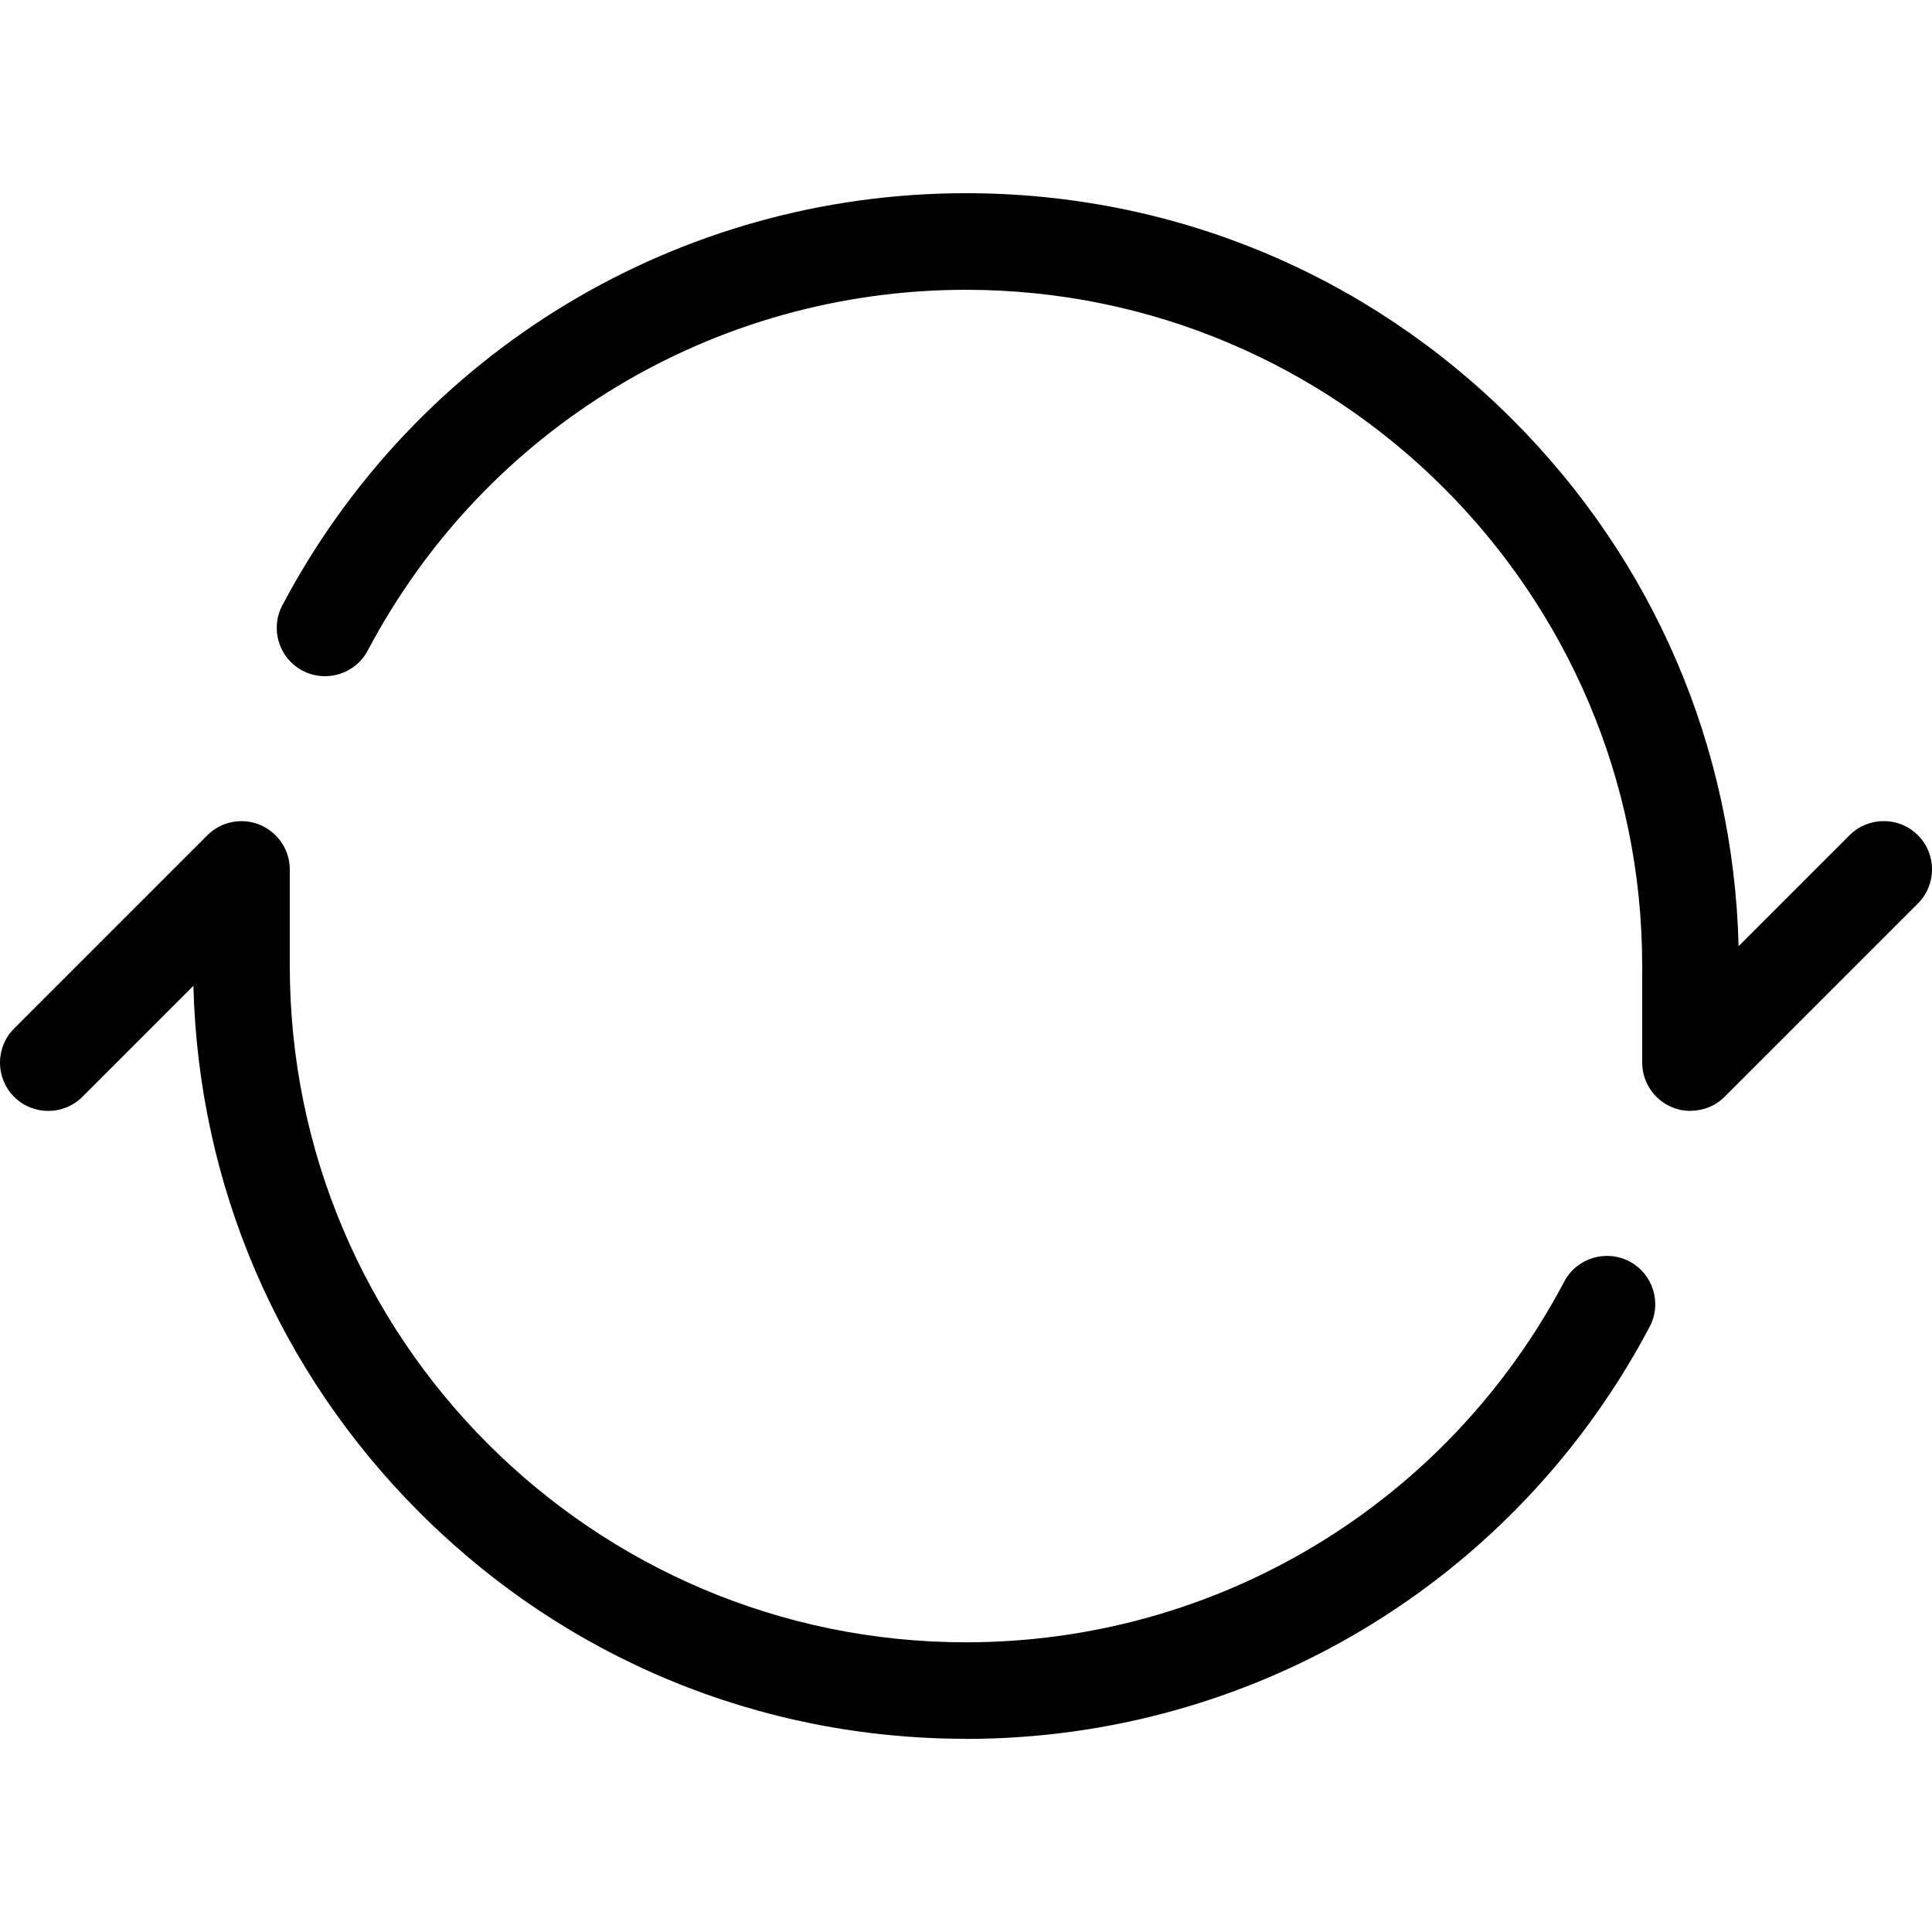 <?xml version="1.0" encoding="utf-8"?>
<!-- Generated by IcoMoon.io -->
<!DOCTYPE svg PUBLIC "-//W3C//DTD SVG 1.1//EN" "http://www.w3.org/Graphics/SVG/1.1/DTD/svg11.dtd">
<svg version="1.1" xmlns="http://www.w3.org/2000/svg" xmlns:xlink="http://www.w3.org/1999/xlink" width="20" height="20" viewBox="0 0 20 20">
<path d="M17.5 11.5c-0.064 0-0.129-0.012-0.191-0.038-0.187-0.077-0.309-0.26-0.309-0.462v-1c0-3.86-3.14-7-7-7-2.603 0-4.976 1.431-6.193 3.734-0.129 0.244-0.432 0.337-0.676 0.208s-0.337-0.432-0.208-0.676c1.391-2.632 4.103-4.266 7.077-4.266 2.137 0 4.146 0.832 5.657 2.343 1.463 1.463 2.289 3.392 2.341 5.452l1.149-1.149c0.195-0.195 0.512-0.195 0.707 0s0.195 0.512 0 0.707l-2 2c-0.096 0.096-0.224 0.146-0.354 0.146z" fill="#000000"></path>
<path d="M10 18c-2.137 0-4.146-0.832-5.657-2.343-1.463-1.463-2.289-3.392-2.341-5.452l-1.149 1.149c-0.195 0.195-0.512 0.195-0.707 0s-0.195-0.512 0-0.707l2-2c0.143-0.143 0.358-0.186 0.545-0.108s0.309 0.26 0.309 0.462v1c0 3.86 3.14 7 7 7 2.603 0 4.976-1.431 6.193-3.734 0.129-0.244 0.432-0.337 0.676-0.208s0.337 0.432 0.208 0.676c-1.391 2.632-4.103 4.266-7.077 4.266z" fill="#000000"></path>
</svg>
